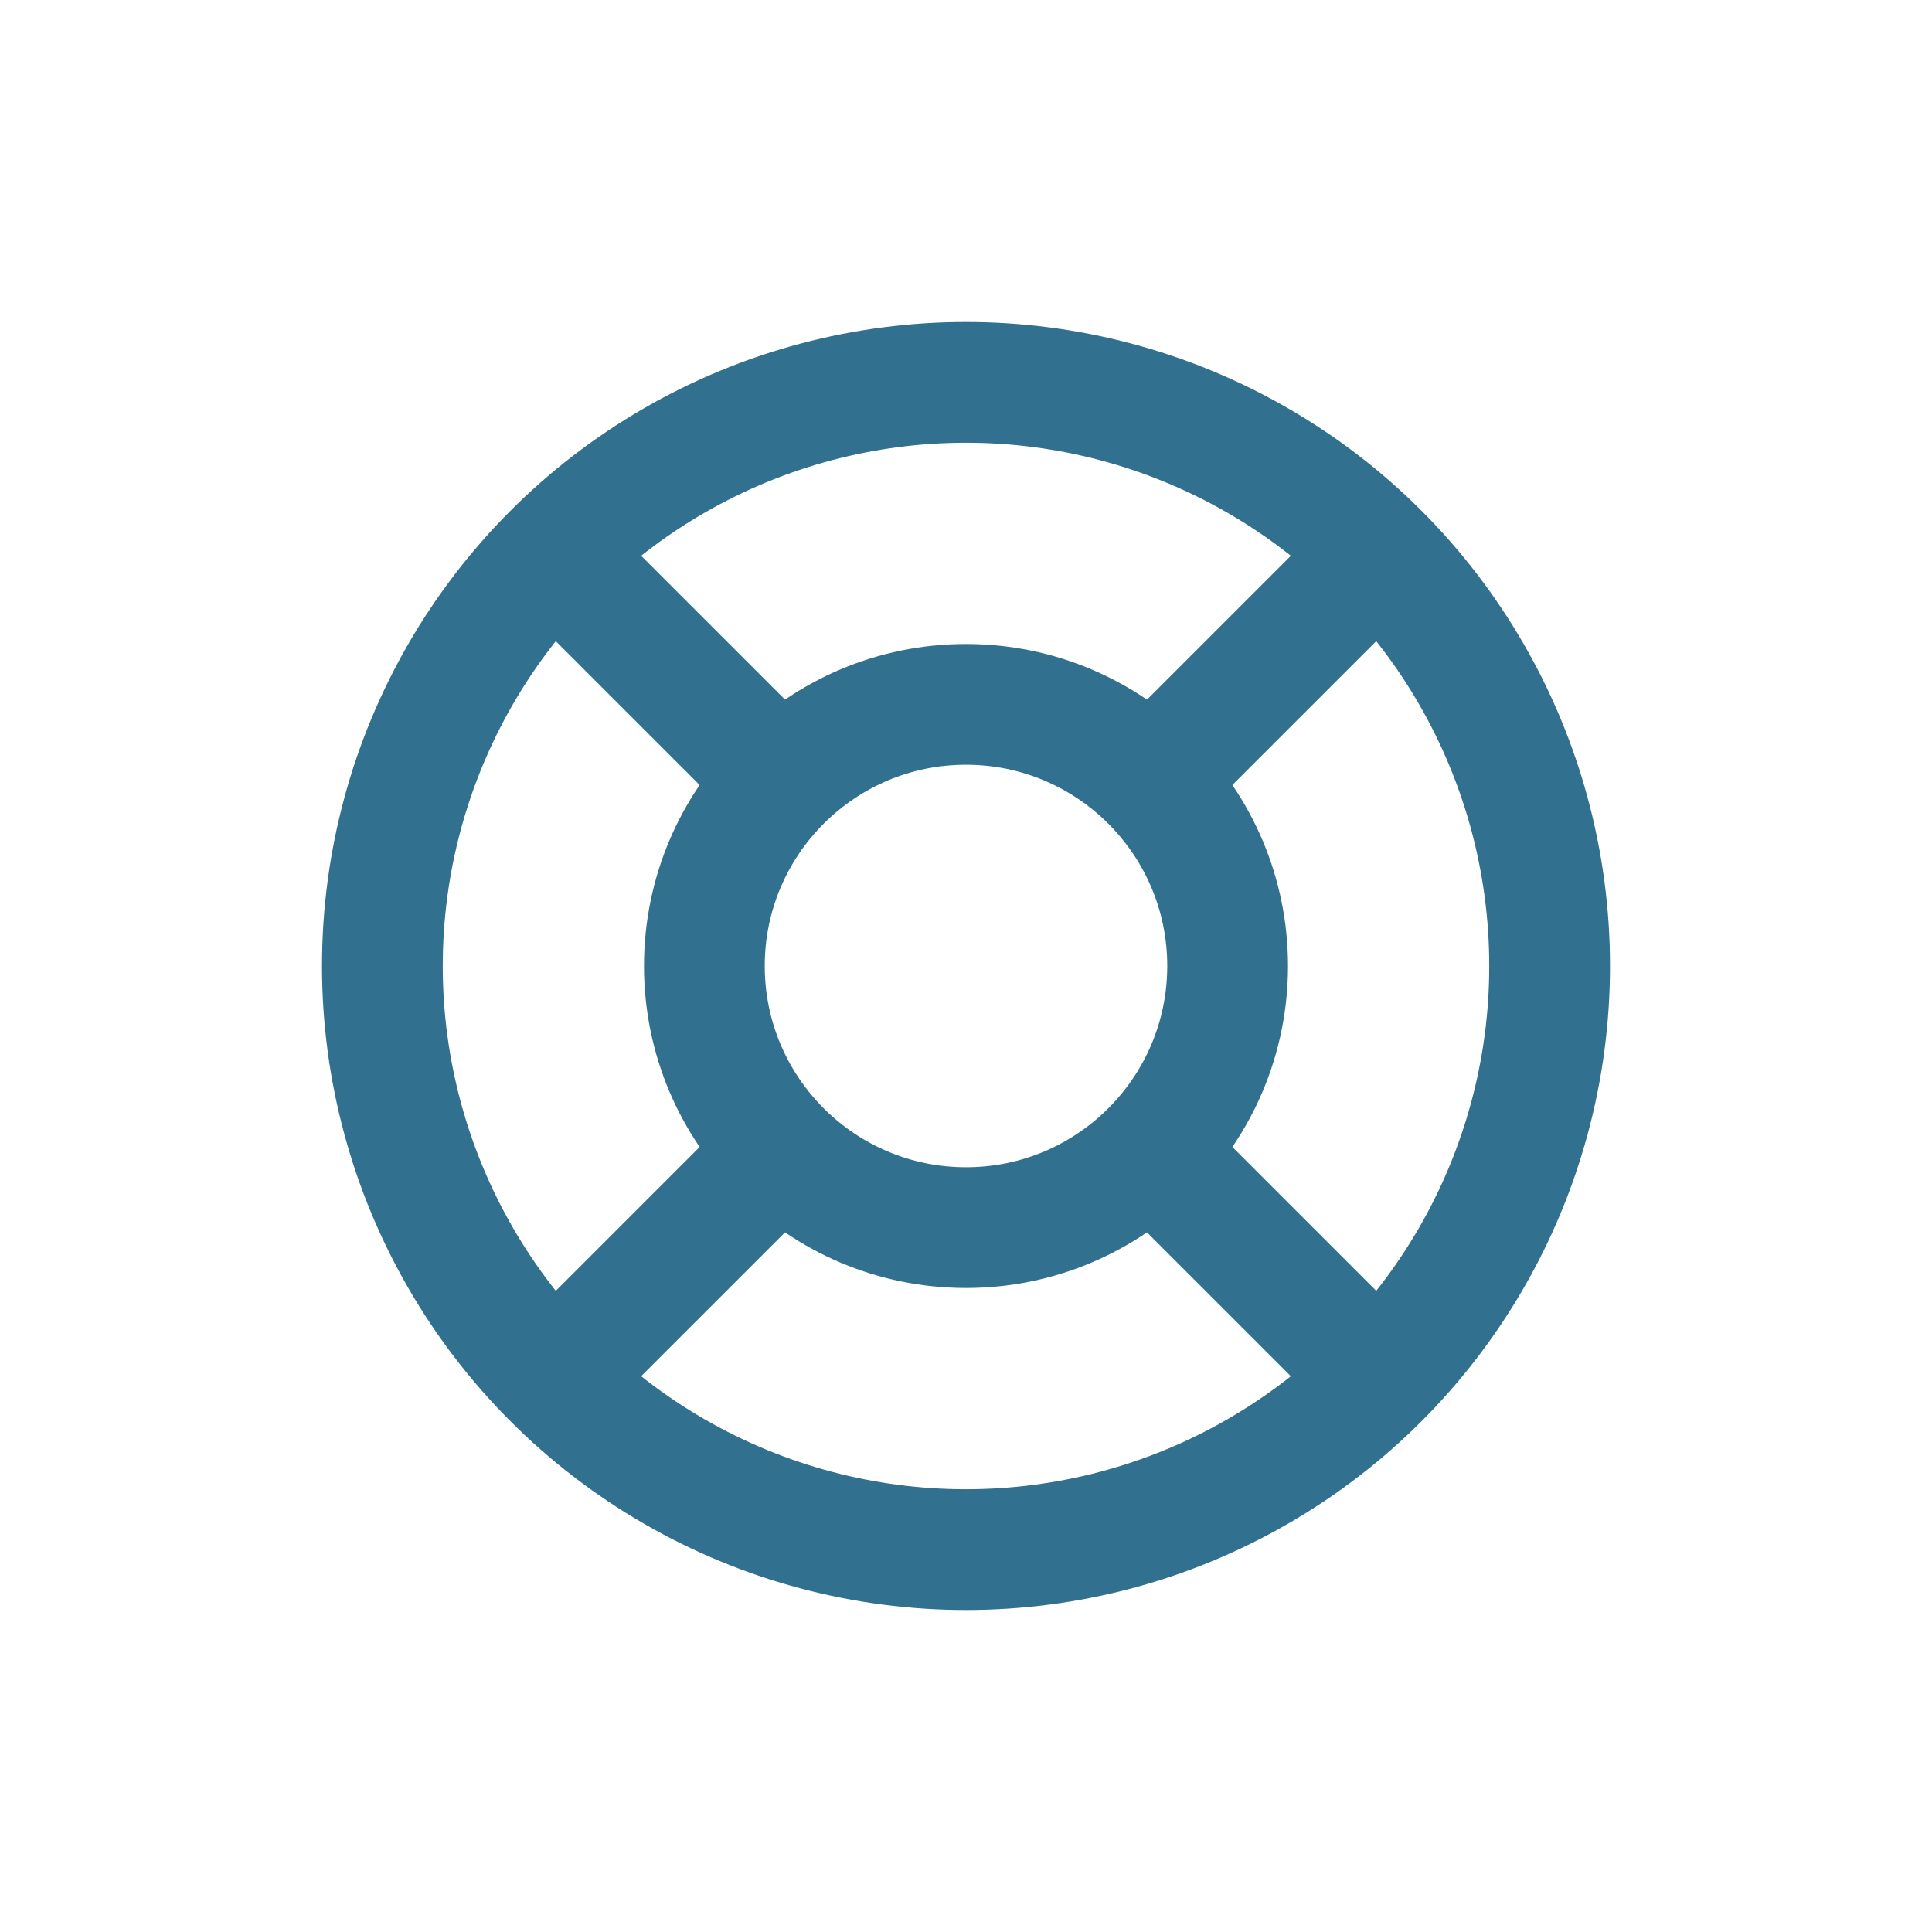 <svg xmlns="http://www.w3.org/2000/svg" width="24" height="24" fill="none" viewBox="0 0 24 24">
  <circle cx="12" cy="12" r="7.25" stroke="#31708f" stroke-linecap="round" stroke-linejoin="round" stroke-width="1.5"/>
  <circle cx="12" cy="12" r="3.25" stroke="#31708f" stroke-linecap="round" stroke-linejoin="round" stroke-width="1.5"/>
  <path stroke="#31708f" stroke-linecap="round" stroke-linejoin="round" stroke-width="1.5" d="M7 17L9.5 14.5"/>
  <path stroke="#31708f" stroke-linecap="round" stroke-linejoin="round" stroke-width="1.5" d="M17 17L14.5 14.5"/>
  <path stroke="#31708f" stroke-linecap="round" stroke-linejoin="round" stroke-width="1.5" d="M9.5 9.5L7 7"/>
  <path stroke="#31708f" stroke-linecap="round" stroke-linejoin="round" stroke-width="1.5" d="M14.5 9.5L17 7"/>
</svg>
